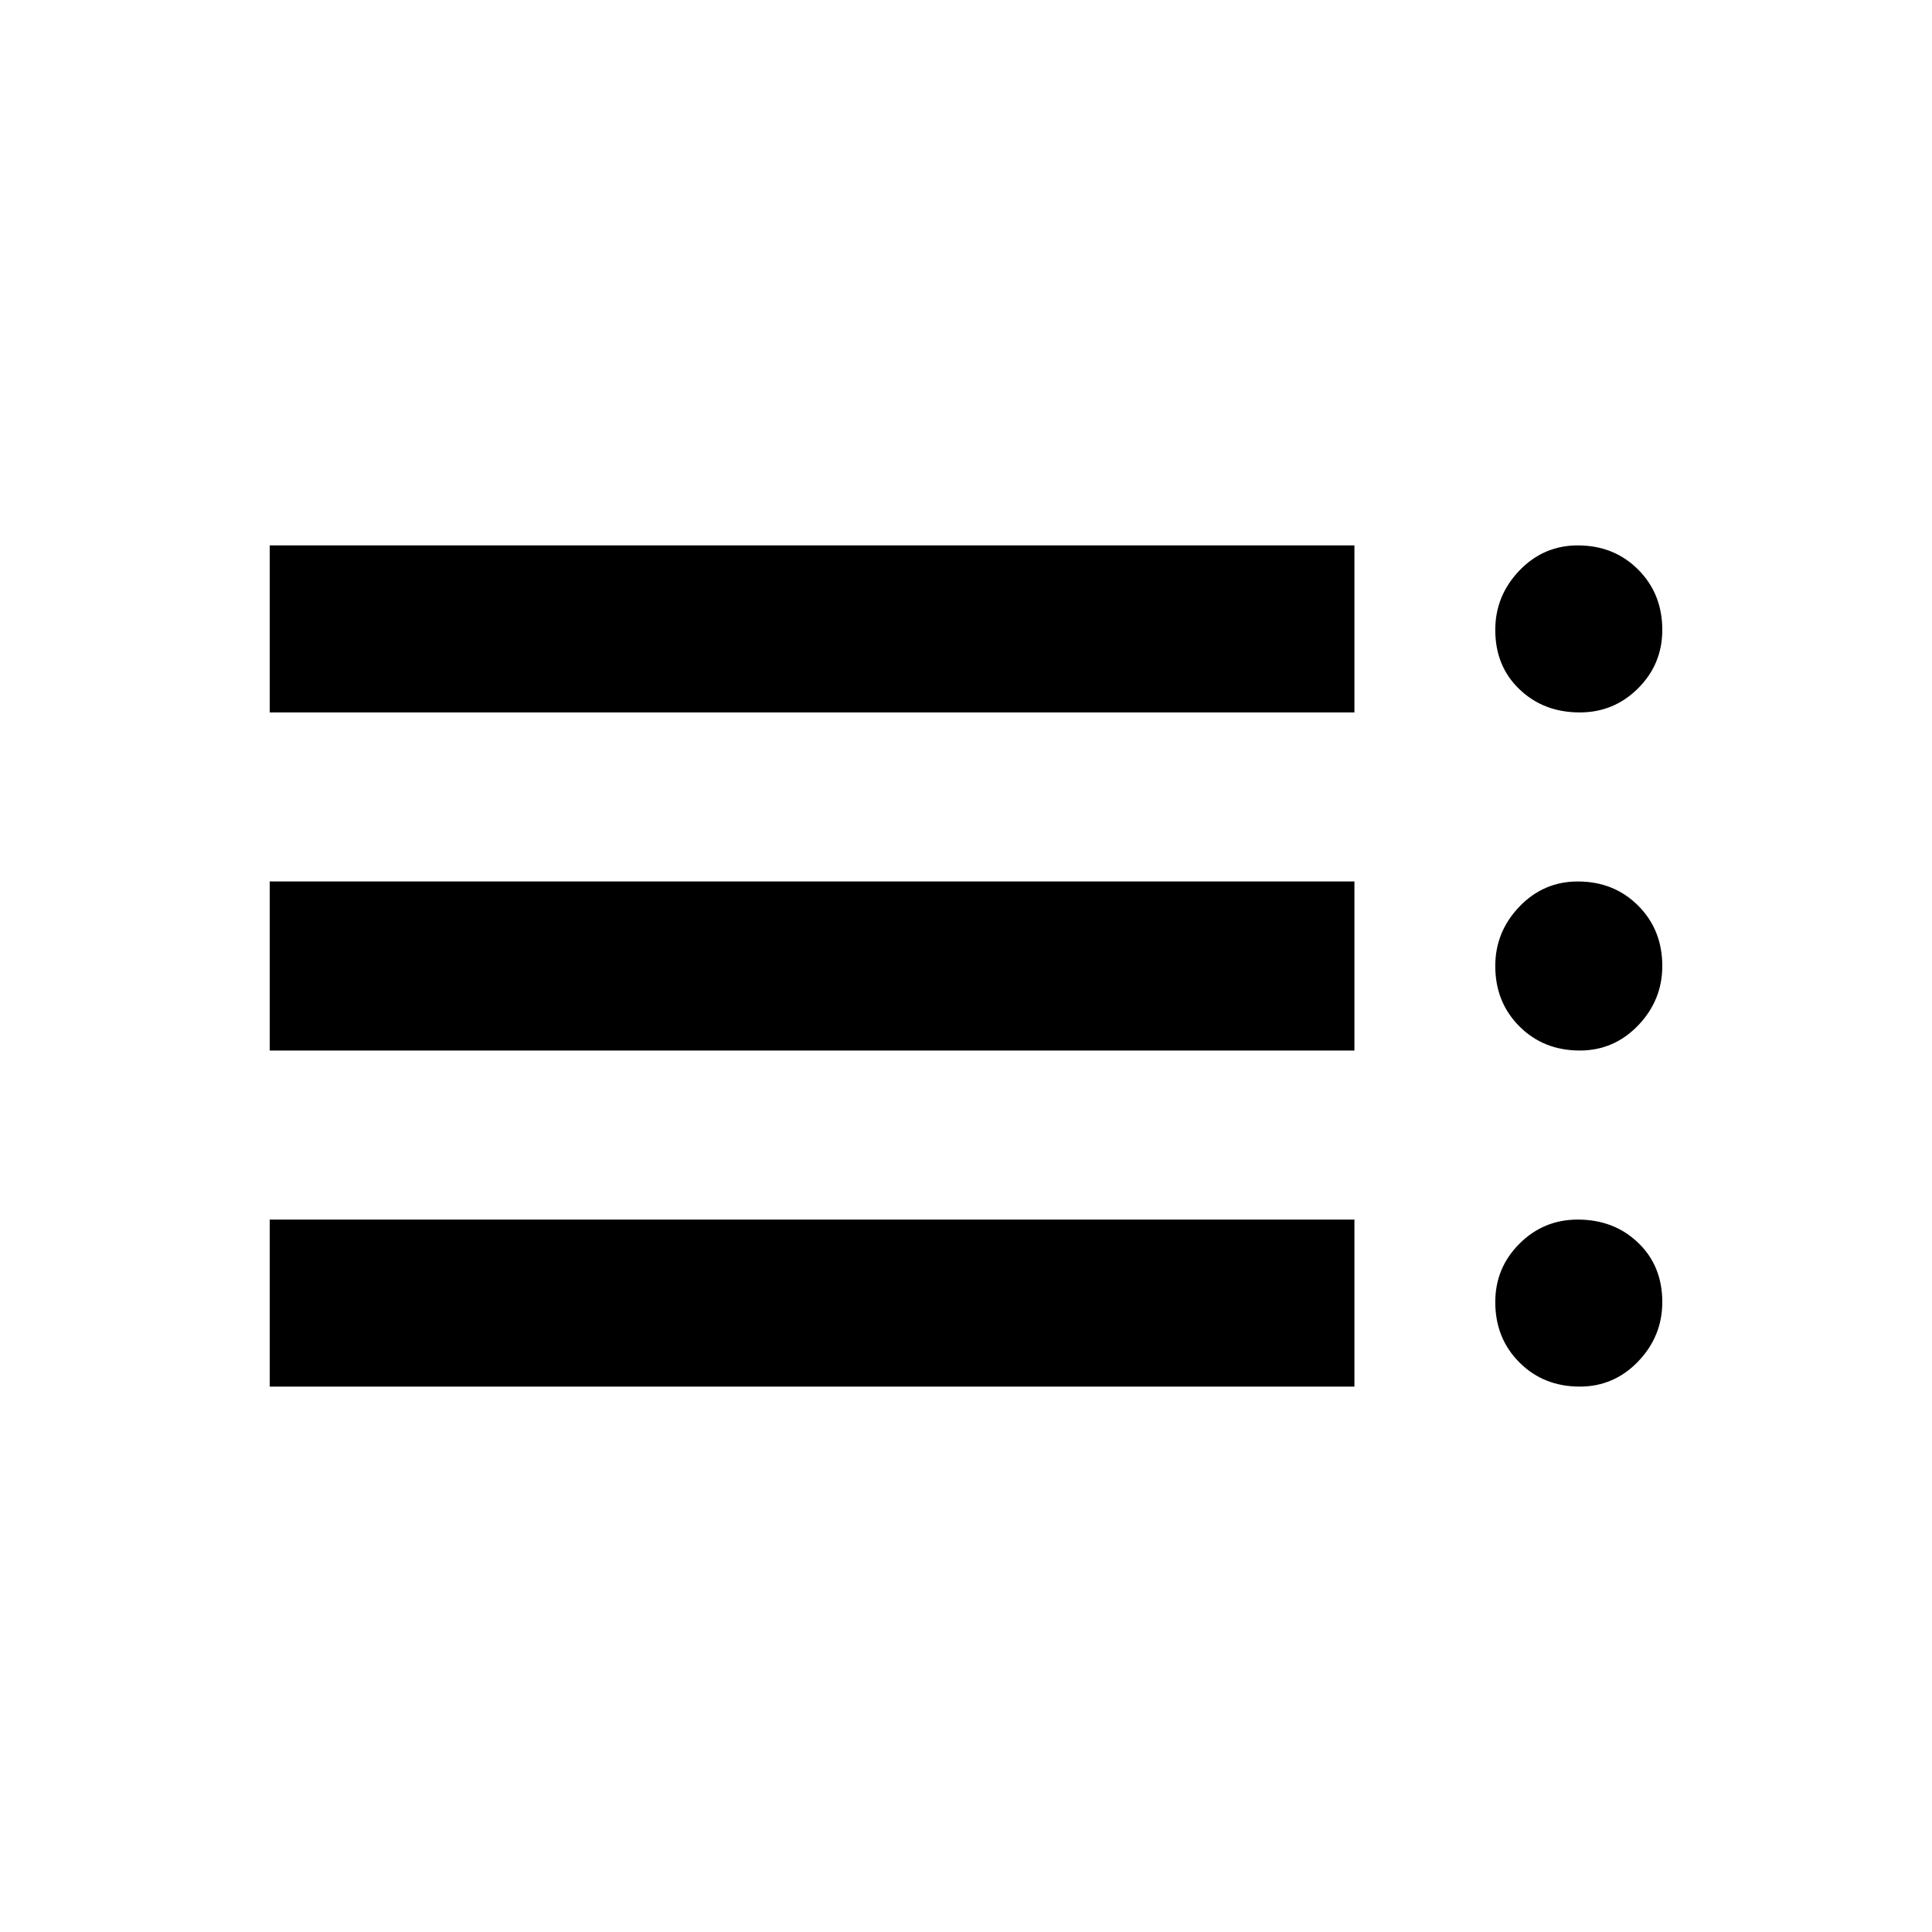 <svg xmlns="http://www.w3.org/2000/svg" viewBox="0 0 20 20"><path d="M2.792 14.354v-1.729h11.229v1.729Zm0-3.479v-1.75h11.229v1.75Zm0-3.5V5.646h11.229v1.729Zm13.562 6.979q-.375 0-.625-.25t-.25-.625q0-.354.25-.604t.604-.25q.375 0 .625.24.25.239.25.614 0 .354-.25.615-.25.26-.604.26Zm0-3.479q-.375 0-.625-.25t-.25-.625q0-.354.25-.615.25-.26.604-.26.375 0 .625.25t.25.625q0 .354-.25.615-.25.26-.604.26Zm0-3.5q-.375 0-.625-.24-.25-.239-.25-.614 0-.354.25-.615.25-.26.604-.26.375 0 .625.25t.25.625q0 .354-.25.604t-.604.25Z"/></svg>